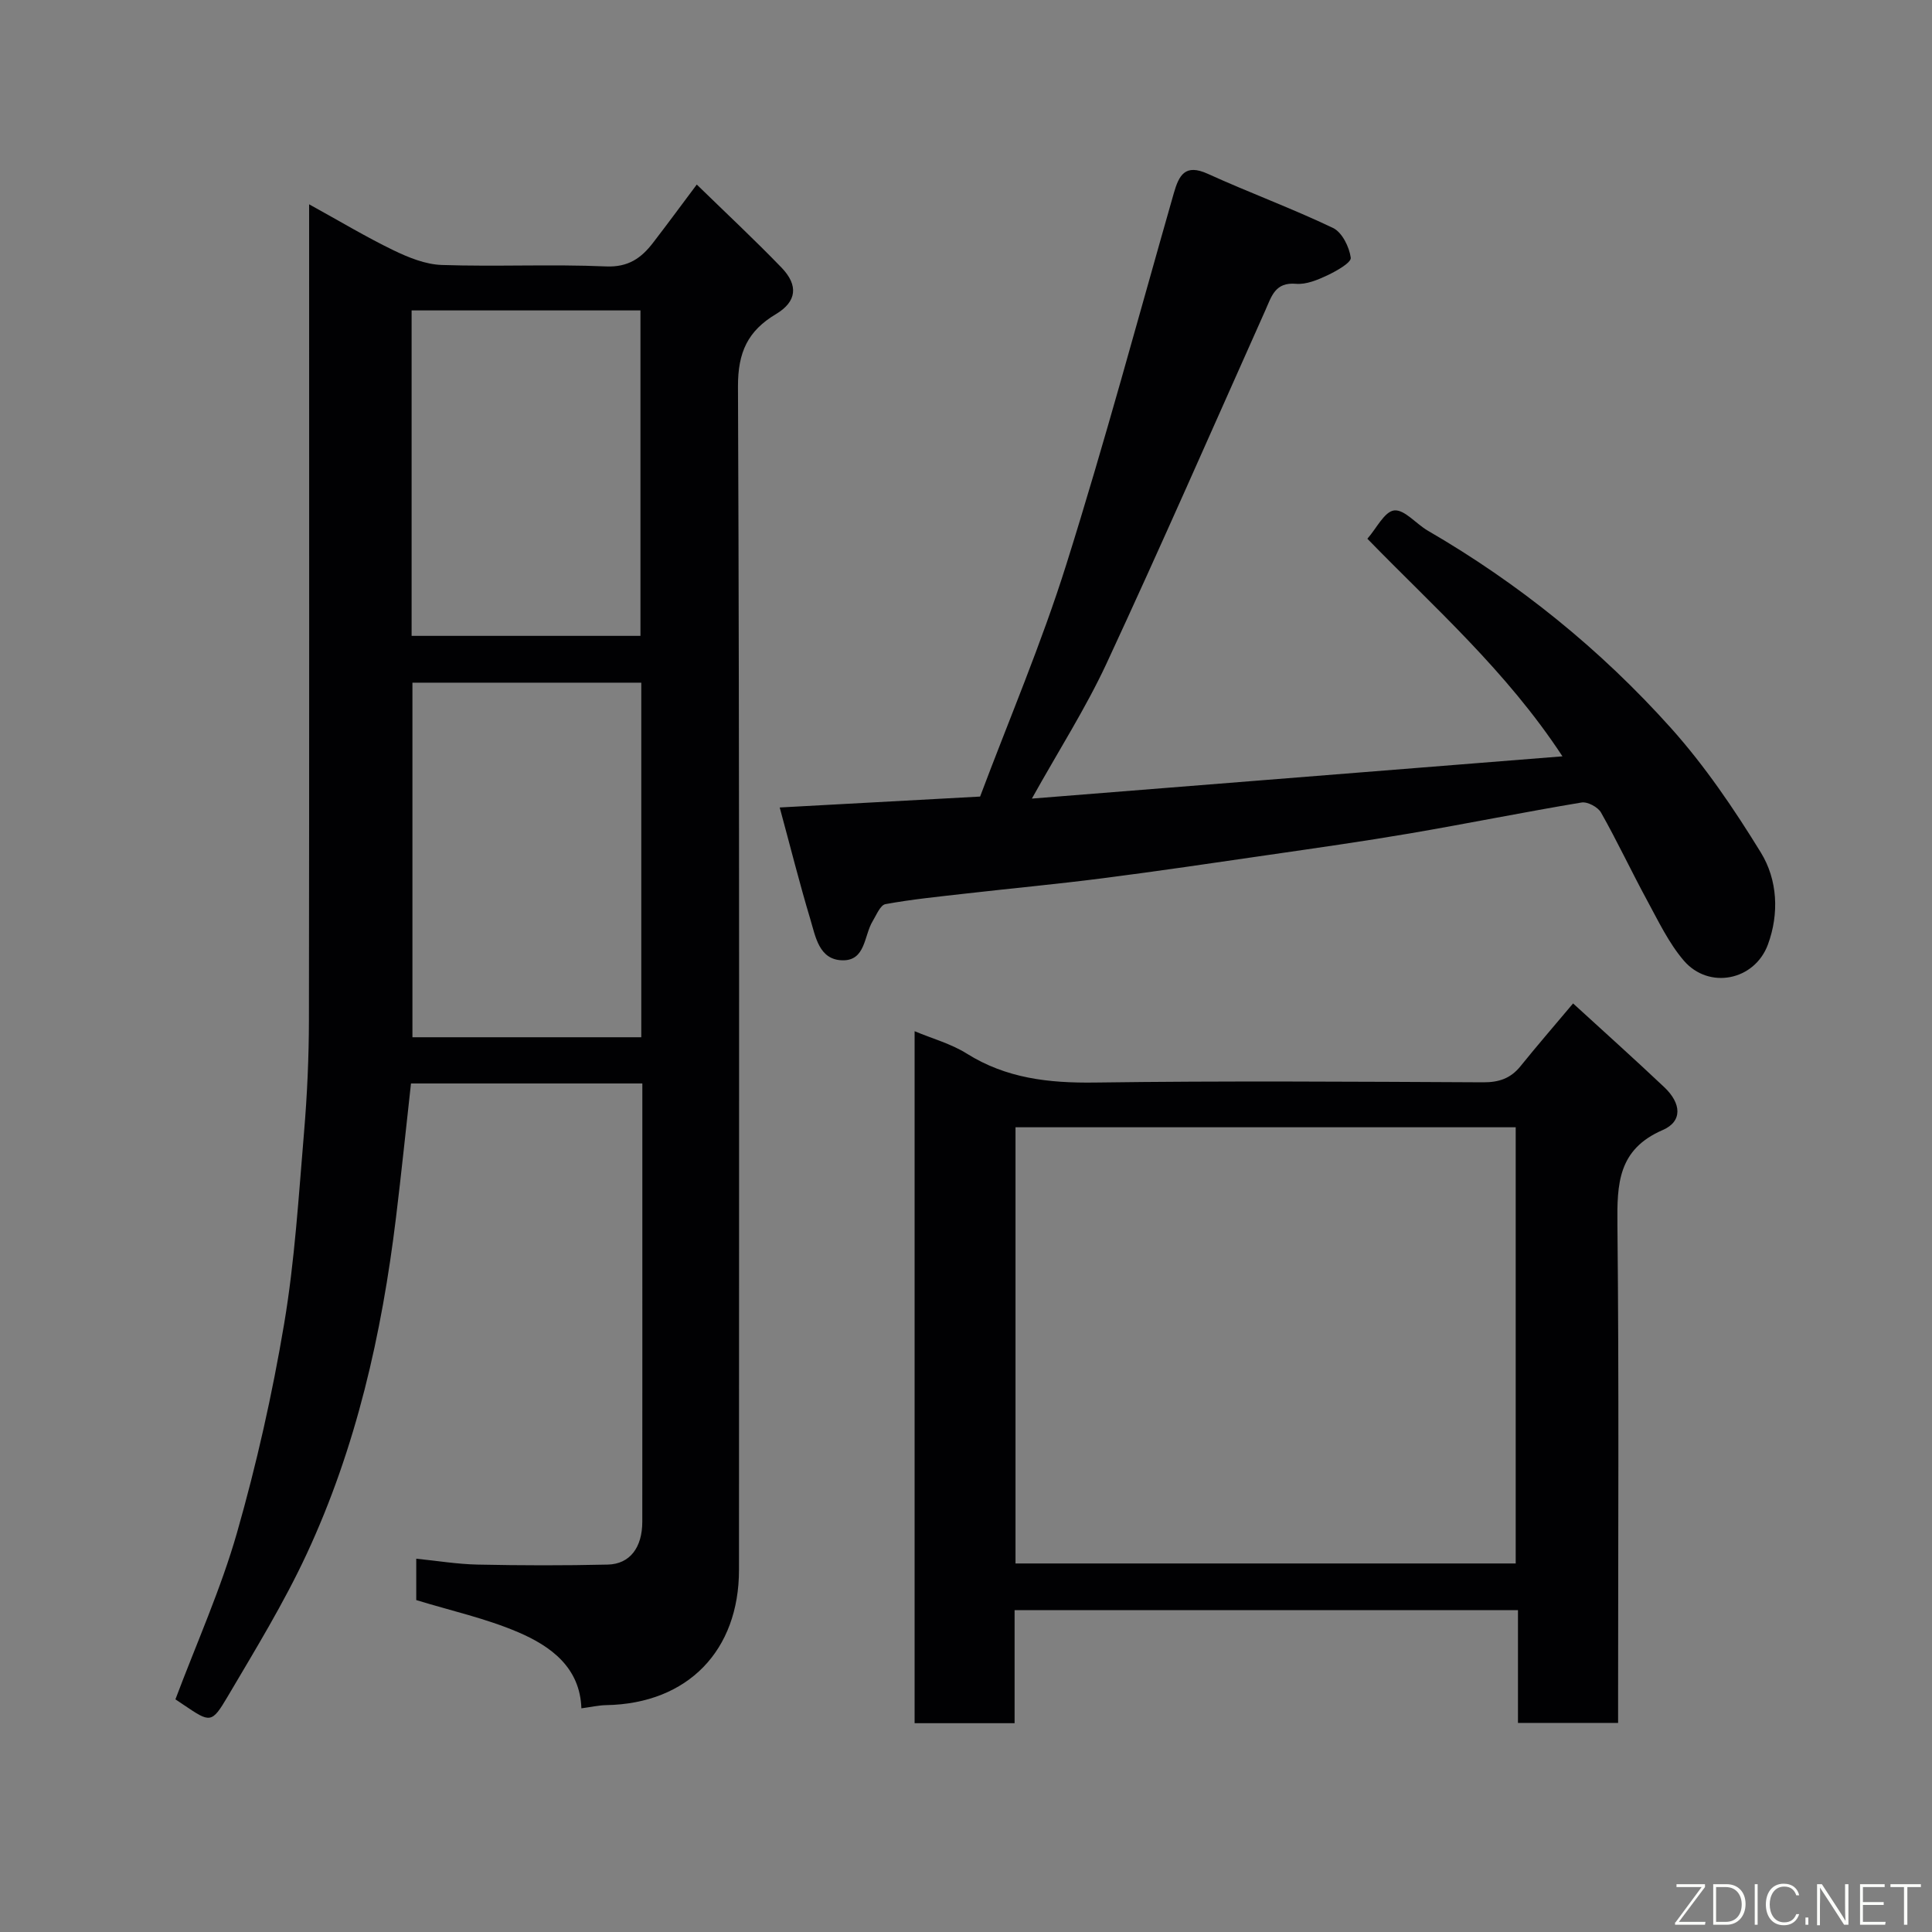 <svg enable-background="new 0 0 400 400" viewBox="0 0 400 400" xmlns="http://www.w3.org/2000/svg"><rect x="0" y="0" width="400" height="400" fill="#808080" stroke="none"/><path d="m85.09 224.32c-1.04 9.31-1.98 18.57-3.11 27.81-2.93 24.07-8.23 47.58-18.5 69.64-4.73 10.16-10.63 19.79-16.33 29.46-3.33 5.64-3.62 5.46-9.06 1.79-.66-.45-1.33-.89-1.77-1.19 4.38-11.64 9.4-22.81 12.74-34.47 4.06-14.21 7.32-28.72 9.77-43.29 2.2-13.08 3-26.41 4.12-39.66.65-7.74 1-15.53 1.01-23.3.08-53.99.04-107.99.04-161.98 0-1.94 0-3.88 0-6.83 6.34 3.49 11.76 6.75 17.43 9.5 3.13 1.51 6.65 2.95 10.04 3.06 11.32.38 22.67-.19 33.98.3 4.63.2 7.31-1.72 9.75-4.89 2.87-3.73 5.66-7.52 9.06-12.06 6.03 5.88 11.94 11.39 17.54 17.19 3.55 3.68 3.16 7.05-1.13 9.62-5.83 3.48-7.91 7.88-7.88 15.04.34 81.66.21 163.31.21 244.97 0 16.6-10.49 27.7-27.51 28-1.6.03-3.2.41-5.12.66-.28-8.42-6.27-12.85-13.12-15.77-6.66-2.85-13.86-4.43-21.07-6.64 0-2.36 0-4.99 0-8.57 4.33.44 8.49 1.13 12.67 1.22 9 .19 18 .21 26.99 0 4.58-.11 7.14-3.54 7.14-8.89.02-23.5.01-46.99.01-70.49 0-6.64 0-13.28 0-20.23-15.91 0-31.51 0-47.9 0zm47.68-82.98c-16.06 0-31.77 0-47.38 0v73.41h47.38c0-24.51 0-48.76 0-73.41zm-47.55-9.69h47.38c0-22.72 0-45.09 0-67.38-15.98 0-31.57 0-47.38 0z" fill="#010103"/><path d="m189.36 213.5c3.67 1.54 7.54 2.59 10.79 4.63 8.19 5.14 16.98 6.12 26.45 6 26.82-.37 53.64-.18 80.46-.05 3.27.02 5.7-.8 7.74-3.33 3.4-4.21 6.94-8.31 10.89-13 6.37 5.83 12.71 11.51 18.89 17.35 3.55 3.36 3.79 7.08-.33 8.86-9.28 4.01-9.47 11.15-9.38 19.61.34 32.48.14 64.97.14 97.45v5.69c-6.98 0-13.57 0-20.73 0 0-7.56 0-15.29 0-23.35-34.92 0-69.29 0-104.22 0v23.41c-7.14 0-13.74 0-20.7 0 0-47.7 0-95.37 0-143.27zm124.45 19.89c-34.88 0-69.25 0-103.56 0v90.31h103.56c0-30.22 0-60.14 0-90.31z" fill="#010103"/><path d="m283.1 111.54c1.88-2.13 3.53-5.63 5.55-5.86 2.12-.24 4.53 2.77 6.93 4.17 18.94 10.98 35.81 24.64 50.37 40.88 7.04 7.86 13.07 16.76 18.61 25.77 3.48 5.66 3.82 12.67 1.47 19.05-2.77 7.51-12.25 9.35-17.41 3.34-3.12-3.64-5.27-8.18-7.59-12.45-3.27-6.02-6.18-12.24-9.55-18.2-.64-1.14-2.8-2.3-4.04-2.09-11.89 1.98-23.71 4.38-35.6 6.41-9.67 1.65-19.38 3.02-29.09 4.43-11.49 1.67-22.97 3.37-34.49 4.85-9.44 1.21-18.92 2.09-28.37 3.17-5.53.63-11.09 1.18-16.56 2.18-1.07.19-1.87 2.24-2.65 3.52-1.82 2.98-1.44 8.24-6.3 8.11-4.81-.12-5.53-4.9-6.61-8.5-2.24-7.45-4.13-15.01-6.34-23.14 14-.76 27.29-1.49 41.49-2.26 5.93-15.8 12.7-31.66 17.84-48.03 8-25.43 14.92-51.2 22.25-76.84 1.08-3.78 2.34-6.21 7.06-4.06 8.57 3.9 17.43 7.15 25.92 11.21 1.87.89 3.37 3.93 3.67 6.16.13 1.01-2.96 2.75-4.83 3.64-2.02.95-4.39 1.94-6.5 1.76-4.32-.38-5.06 2.58-6.32 5.41-10.91 24.42-21.64 48.92-32.9 73.17-4.32 9.29-9.89 17.99-15.47 28 36.91-2.94 72.83-5.8 109.85-8.75-11.66-17.76-26.59-30.84-40.39-45.05z" fill="#010103"/><g fill="#fbfcfa"><path d="m346.9 398 5.4-7.3h-5.2v-.6h5.9v.6l-5.4 7.2h5.5l-.1.6h-6.2v-.5z"/><path d="m354.7 390.1h2.8c2.3 0 3.9 1.6 3.9 4.1s-1.6 4.3-3.9 4.3h-2.8zm.6 7.8h2c2.2 0 3.3-1.6 3.3-3.6 0-1.8-1-3.6-3.3-3.6h-2z"/><path d="m363.9 390.1v8.4h-.6v-8.4h1.6z"/><path d="m372.5 396.3c-.4 1.3-1.4 2.3-3.2 2.3-2.4 0-3.7-1.9-3.7-4.3 0-2.3 1.2-4.3 3.7-4.3 1.8 0 2.9 1 3.2 2.4h-.6c-.4-1.1-1.1-1.8-2.5-1.8-2.1 0-3 1.9-3 3.7s.9 3.7 3 3.7c1.4 0 2.1-.7 2.5-1.7z"/><path d="m373.8 398.5v-1.5h.6v1.5z"/><path d="m376.2 398.5v-8.4h1c1.3 2 4.4 6.7 4.9 7.6-.1-1.2-.1-2.4-.1-3.8v-3.8h.7v8.4h-.9c-1.2-1.9-4.4-6.8-5-7.7.1 1.1 0 2.3 0 3.9v3.9h-.6z"/><path d="m390 394.4h-4.3v3.5h4.7l-.1.6h-5.2v-8.4h5.1v.6h-4.5v3.1h4.3z"/><path d="m394.2 390.7h-2.8v-.6h6.3v.6h-2.8v7.8h-.7z"/></g></svg>